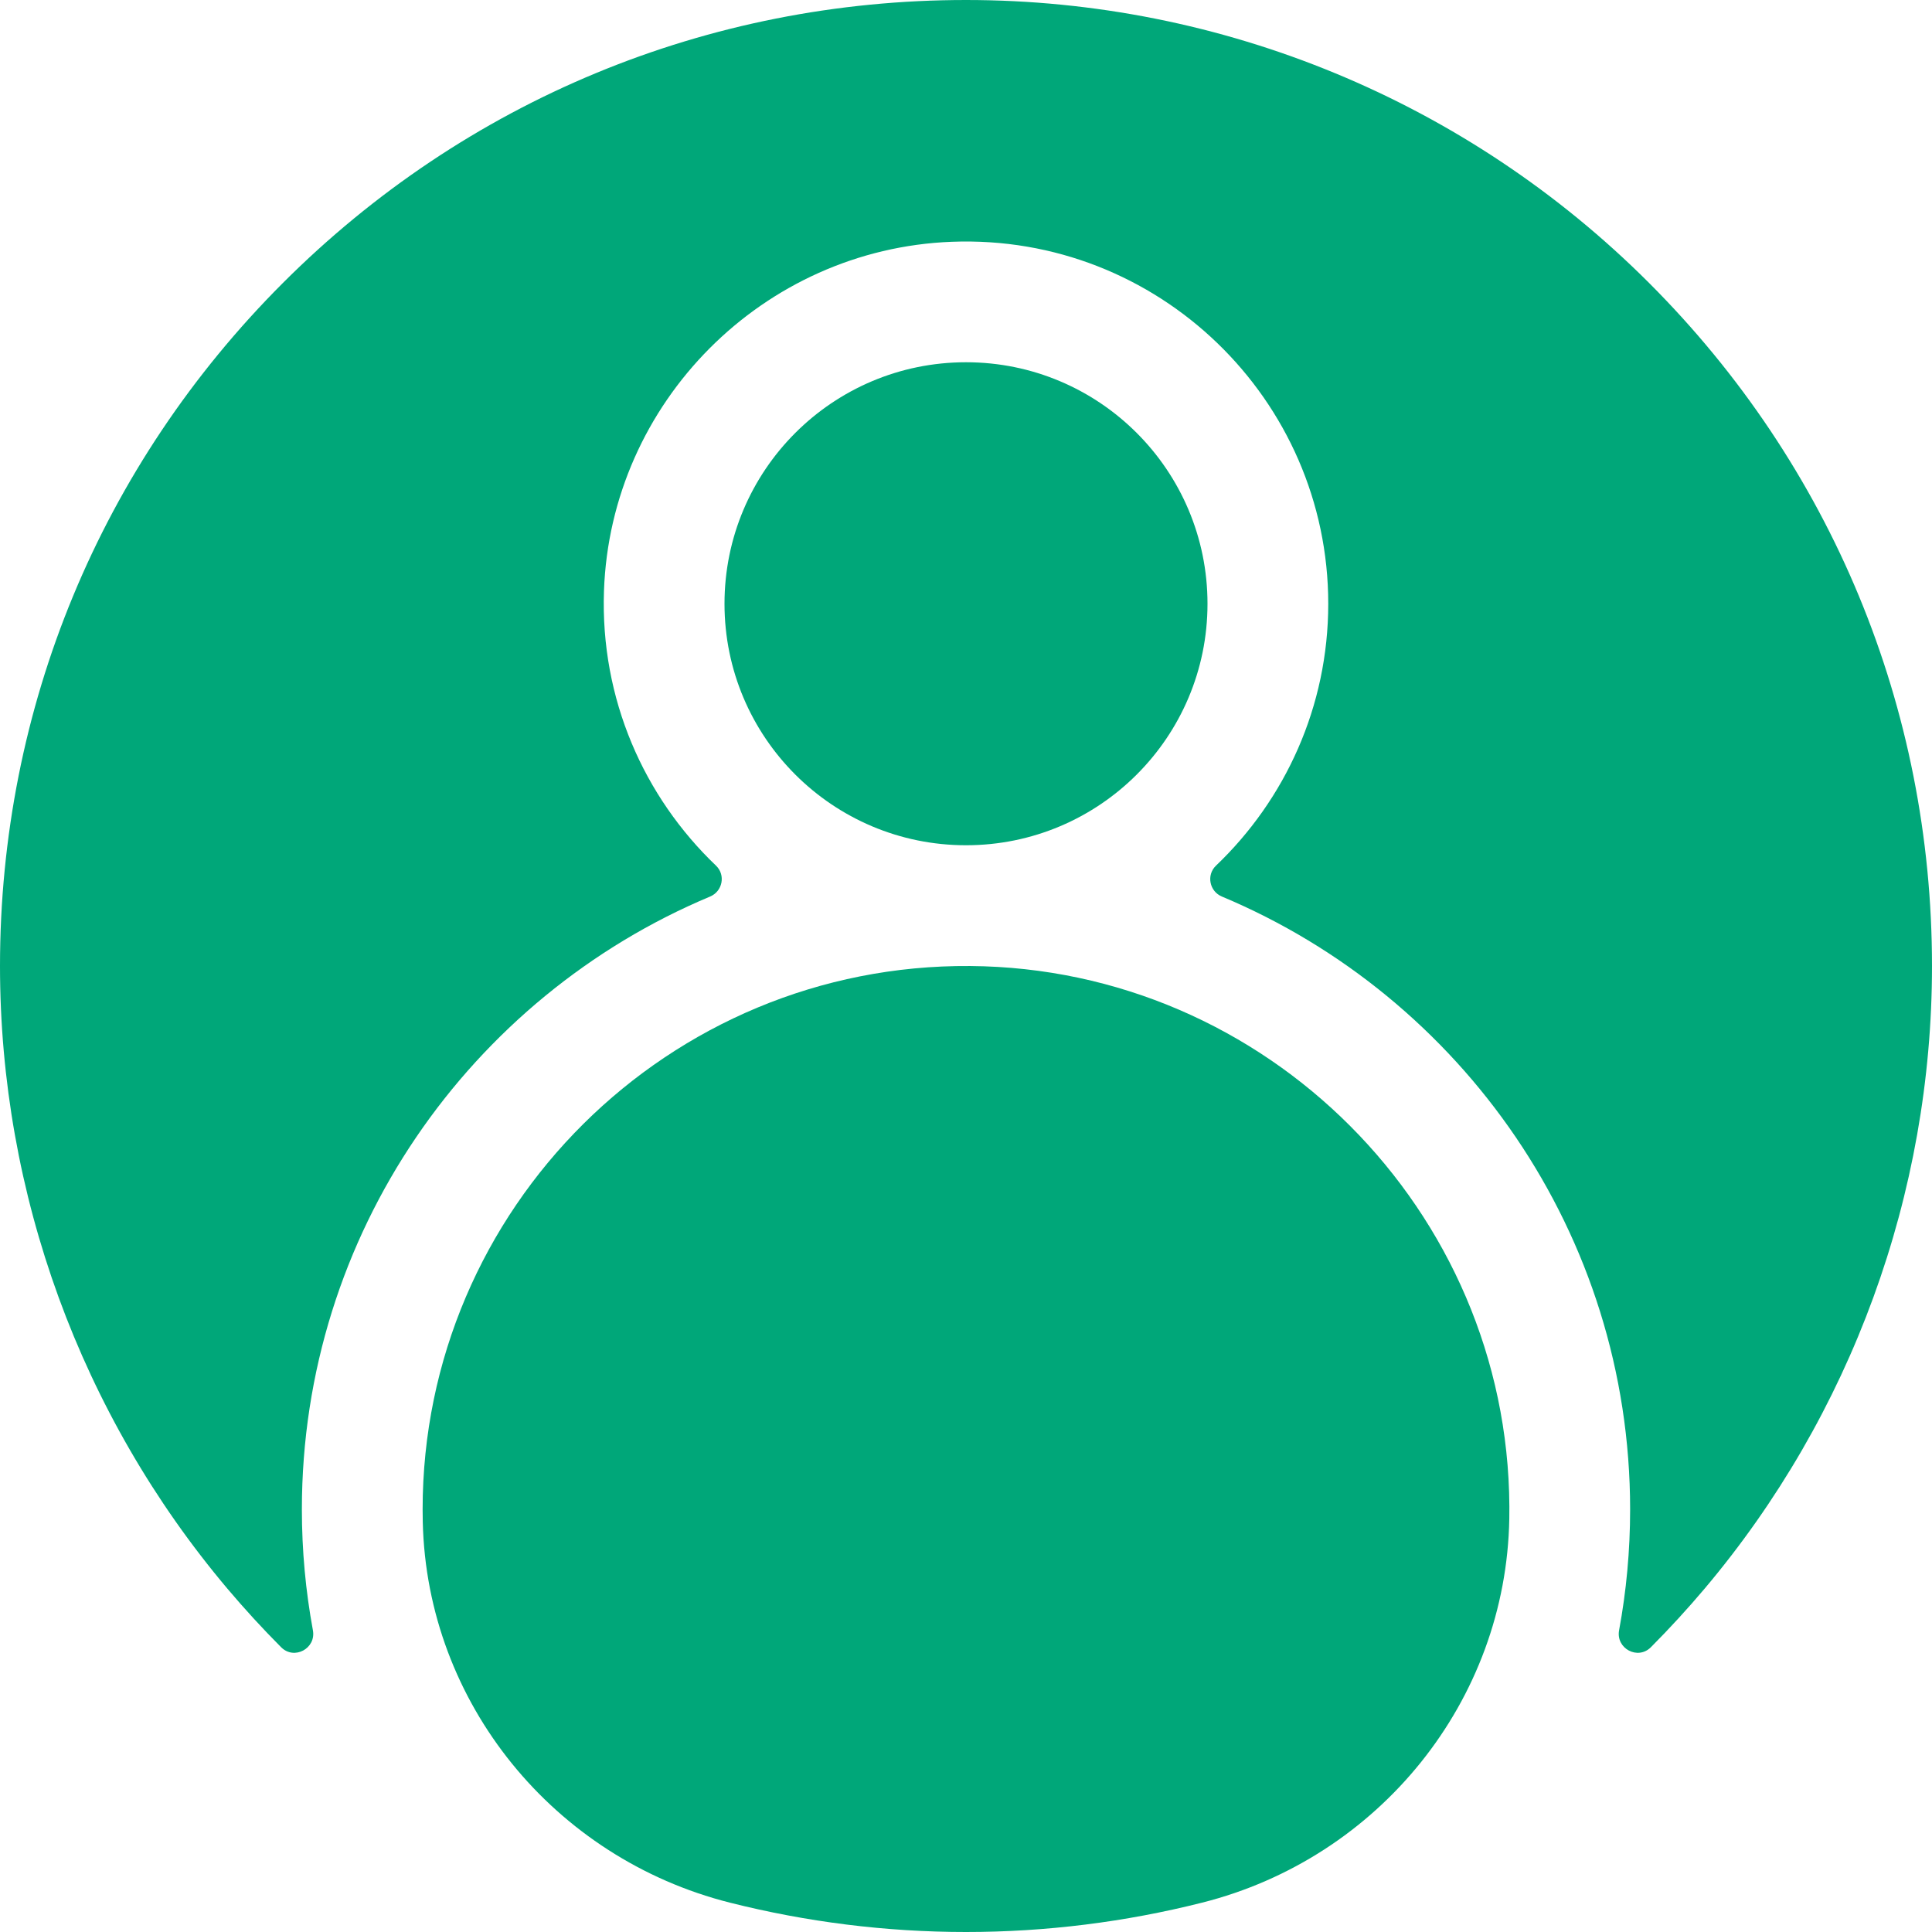 <?xml version="1.0"?>
<svg xmlns="http://www.w3.org/2000/svg" id="Layer_1" enable-background="new 0 0 512 512" height="30px" viewBox="0 0 512 512" width="30px"><g><g><path d="m399.98 402.421c.018-1.072.024-2.147.018-3.224-.43-78.454-64.434-142.599-142.887-143.193-79.91-.606-145.111 64.224-145.111 143.996 0 1.112.013 2.222.038 3.328 1.095 48.019 34.827 89.15 81.4 100.897 20.319 5.125 41.328 7.775 62.562 7.775 21.23 0 42.235-2.649 62.551-7.772 46.901-11.827 80.627-53.444 81.429-101.807z" data-original="#000000" class="active-path" data-old_color="#000000" fill="#00A779"/><path d="m437.012 74.972c-48.069-48.065-113.036-74.972-181.013-74.972-68.38 0-132.667 26.629-181.019 74.98-48.352 48.352-74.98 112.639-74.98 181.02 0 60.347 21.397 118.944 60.256 165.004 4.528 5.361 9.288 10.549 14.245 15.531 3.463 3.48 9.315.339 8.423-4.489-1.92-10.394-2.924-21.105-2.924-32.046 0-73.03 44.711-135.812 108.198-162.414 3.295-1.381 4.145-5.705 1.56-8.172-19.08-18.214-30.69-44.188-29.699-72.803 1.731-49.986 42.17-90.602 92.149-92.537 54.654-2.117 99.792 41.733 99.792 95.926 0 27.273-11.435 51.921-29.759 69.414-2.584 2.467-1.733 6.791 1.561 8.172 63.487 26.602 108.198 89.384 108.198 162.414 0 10.941-1.004 21.652-2.925 32.045-.892 4.828 4.96 7.969 8.423 4.489 4.958-4.983 9.72-10.172 14.25-15.537 38.855-46.052 60.252-104.649 60.252-164.997 0-68.385-26.631-132.676-74.988-181.028z" data-original="#000000" class="active-path" data-old_color="#000000" fill="#00A779"/><circle cx="256" cy="160" r="64" data-original="#000000" class="active-path" data-old_color="#000000" fill="#00A779"/></g></g> </svg>
